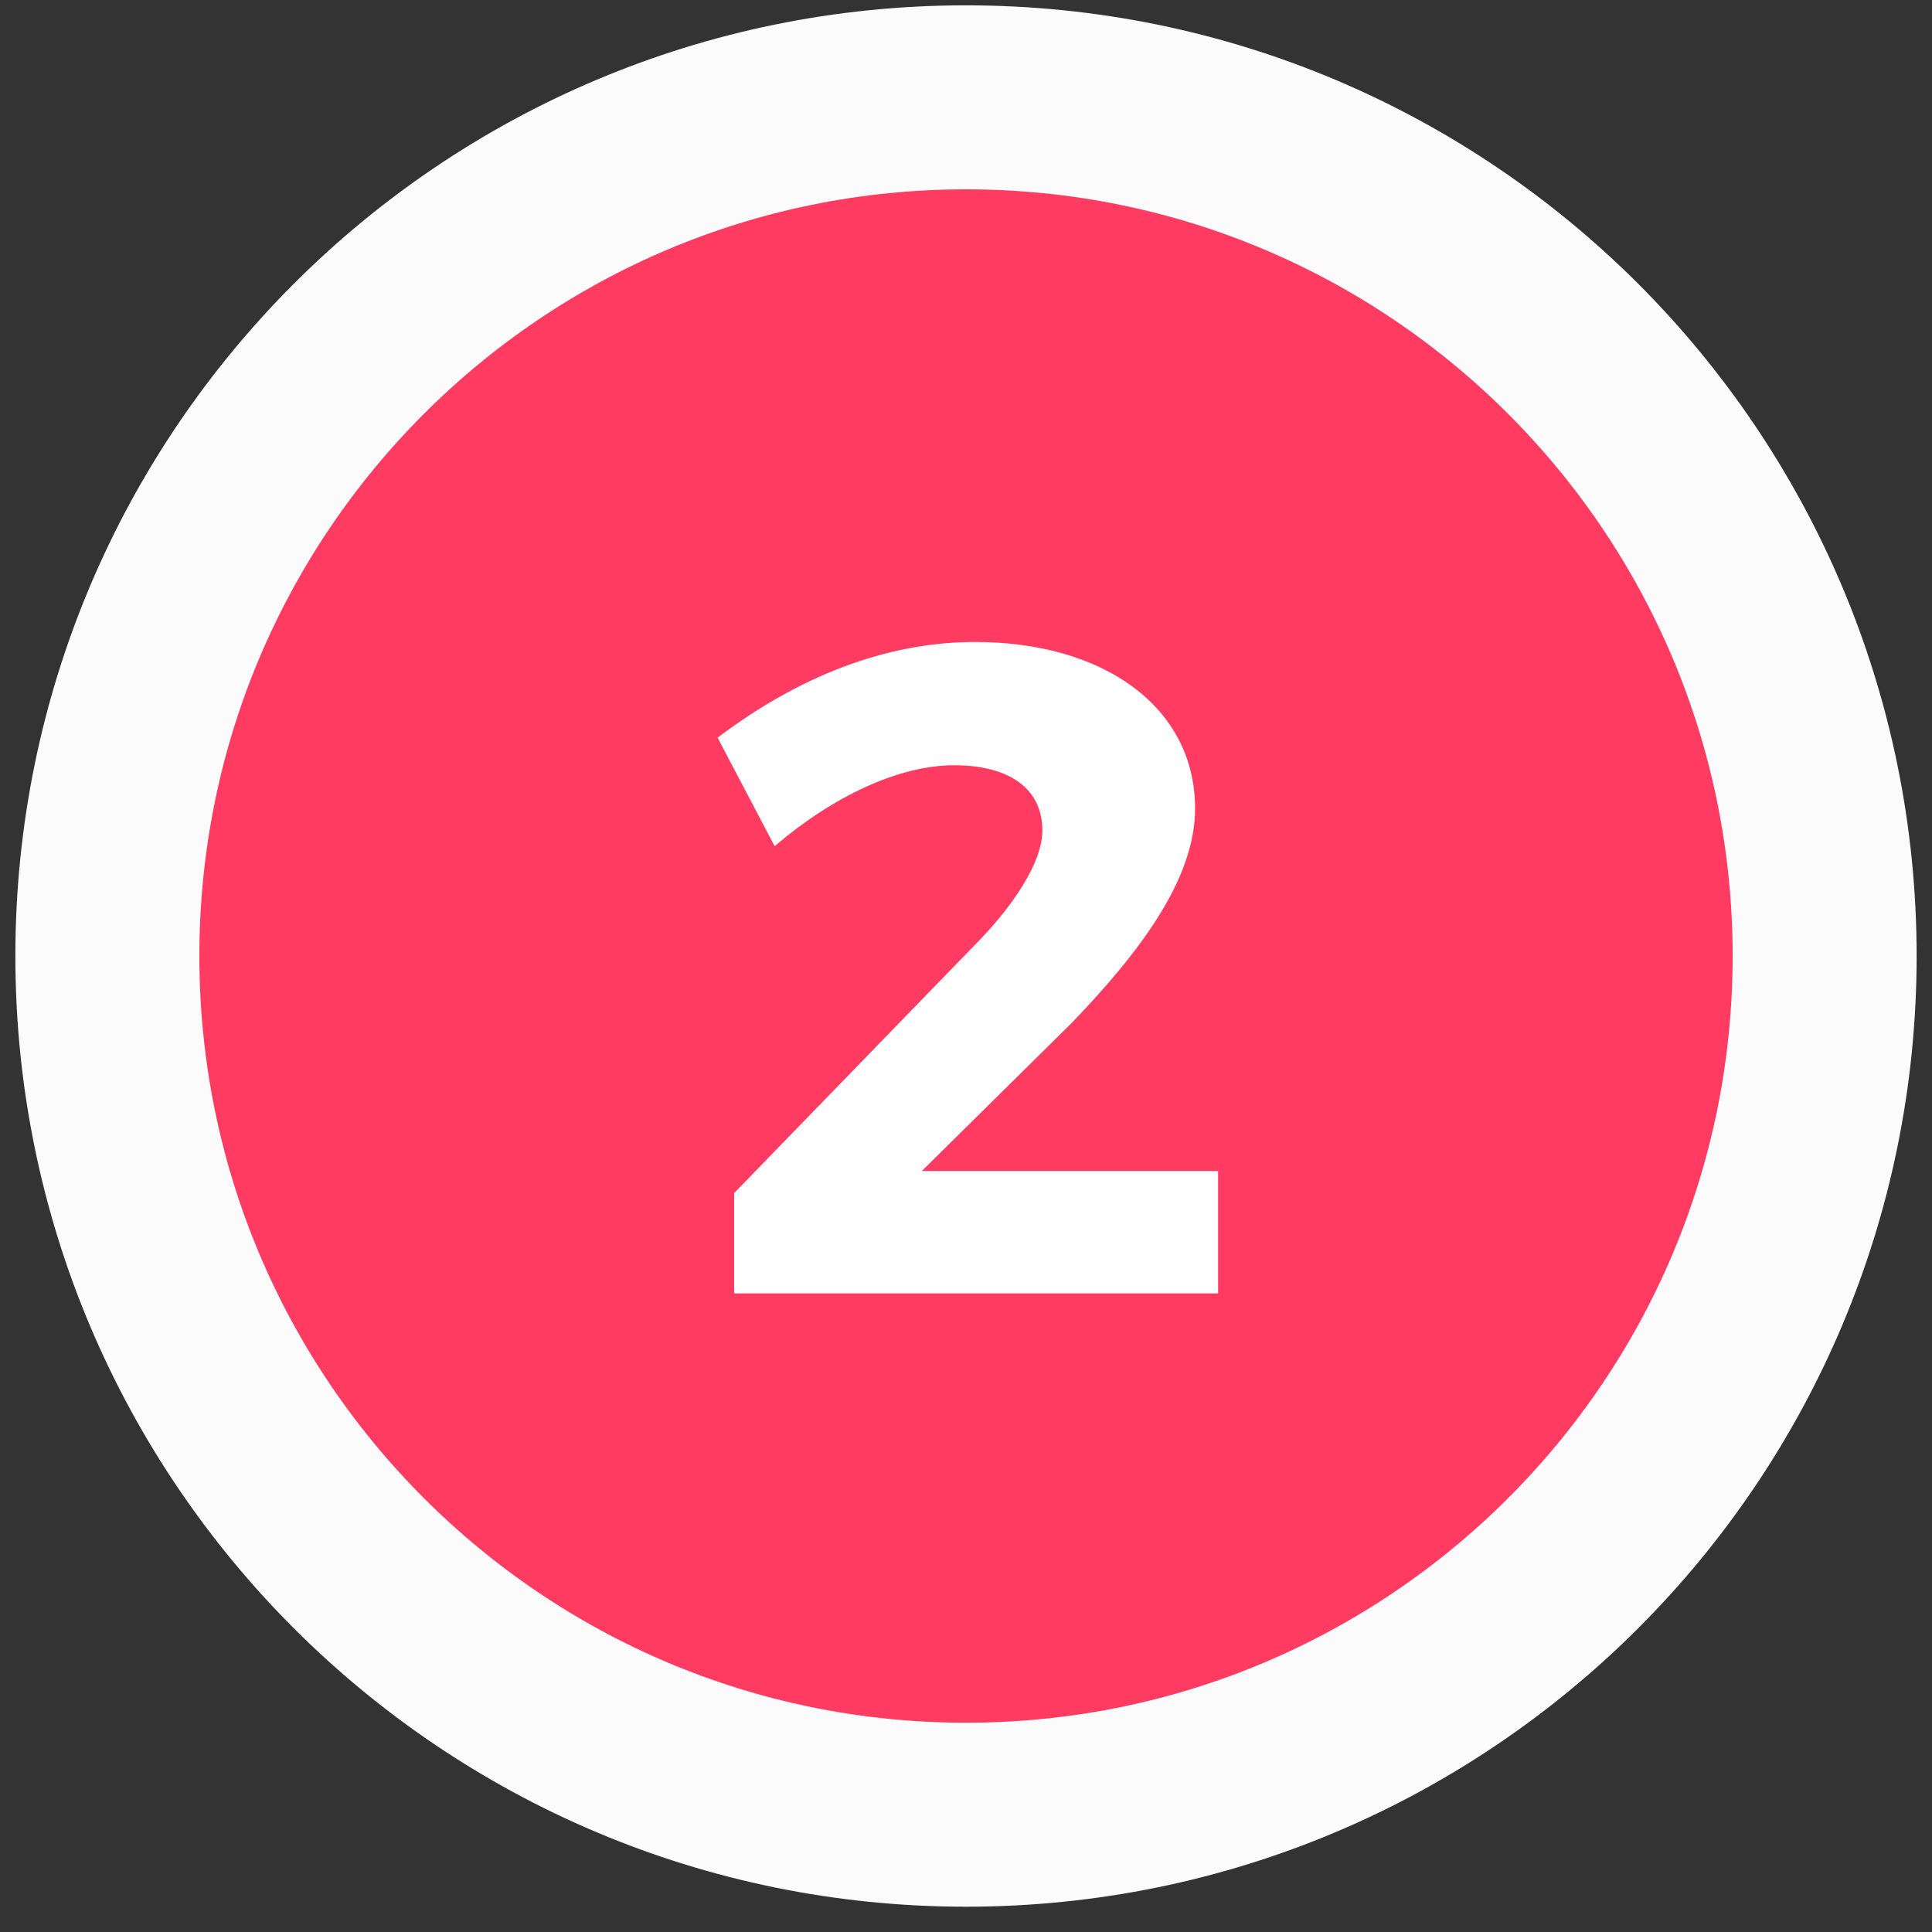 <svg width="21" height="21" viewBox="0 0 21 21" fill="none" xmlns="http://www.w3.org/2000/svg">
<rect x="0" y="0" width="21" height="21" fill="#333333" stroke="none"/>
<path d="M1.167 10.391C1.167 15.546 5.345 19.725 10.5 19.725C15.655 19.725 19.833 15.546 19.833 10.391C19.833 5.237 15.655 1.058 10.5 1.058C5.345 1.058 1.167 5.237 1.167 10.391Z" fill="#FF3B61" stroke="#FBFBFB" stroke-width="2"/>
<path d="M10.57 10.298L7.98 12.968V14.058H13.24V12.728H10.02L11.65 11.118C12.42 10.318 12.99 9.538 12.99 8.788C12.99 7.688 12 6.978 10.6 6.978C9.61 6.978 8.66 7.368 7.8 8.018L8.42 9.198C9.05 8.658 9.77 8.318 10.37 8.318C10.98 8.318 11.33 8.578 11.33 9.028C11.33 9.368 11.02 9.848 10.57 10.298Z" fill="white"/>
</svg>
